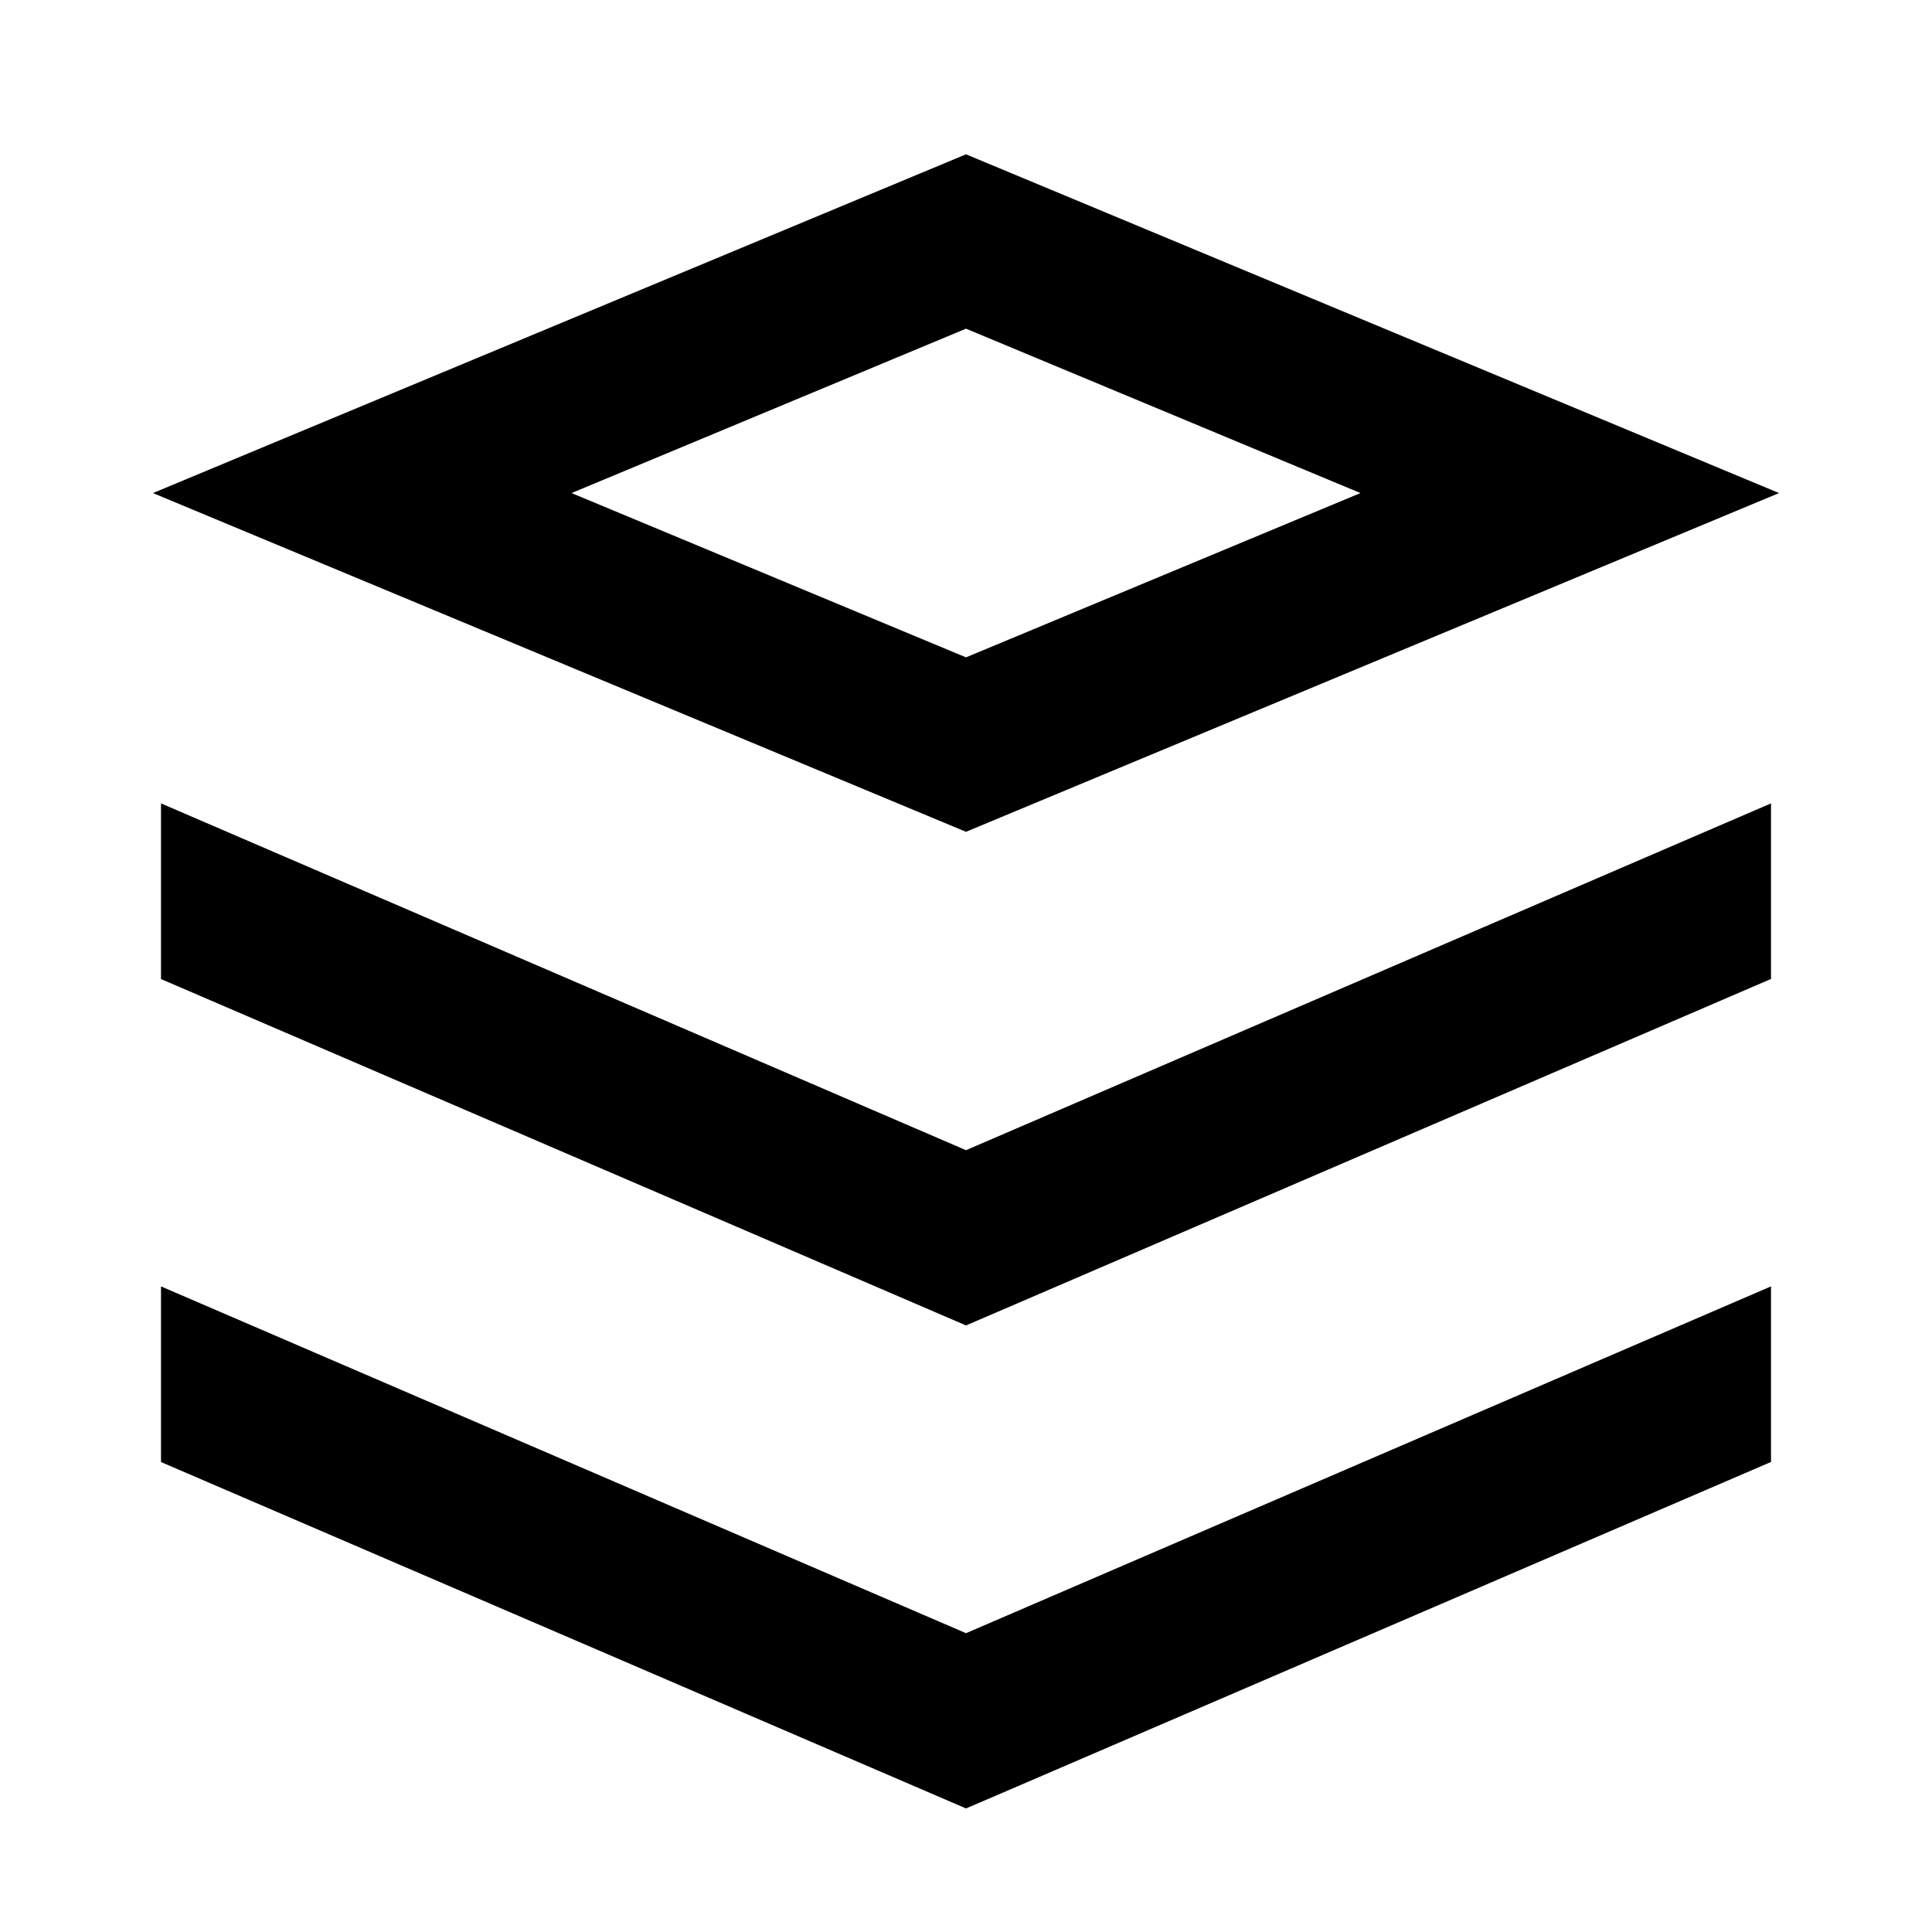 <svg xmlns="http://www.w3.org/2000/svg" xmlns:xlink="http://www.w3.org/1999/xlink" width="24" height="24" viewBox="0 0 24 24"><path fill="currentColor" d="m12 1.917l10.1 4.208L12 10.333L1.9 6.125zM7.1 6.125L12 8.166l4.9-2.041L12 4.083zM2 9.98l10 4.308L22 9.98v2.181l-9.604 4.134l-.396.17l-.395-.17L2 12.162zm0 6l10 4.308l10-4.308v2.181l-9.603 4.134l-.397.17l-.395-.17L2 18.162z"/></svg>